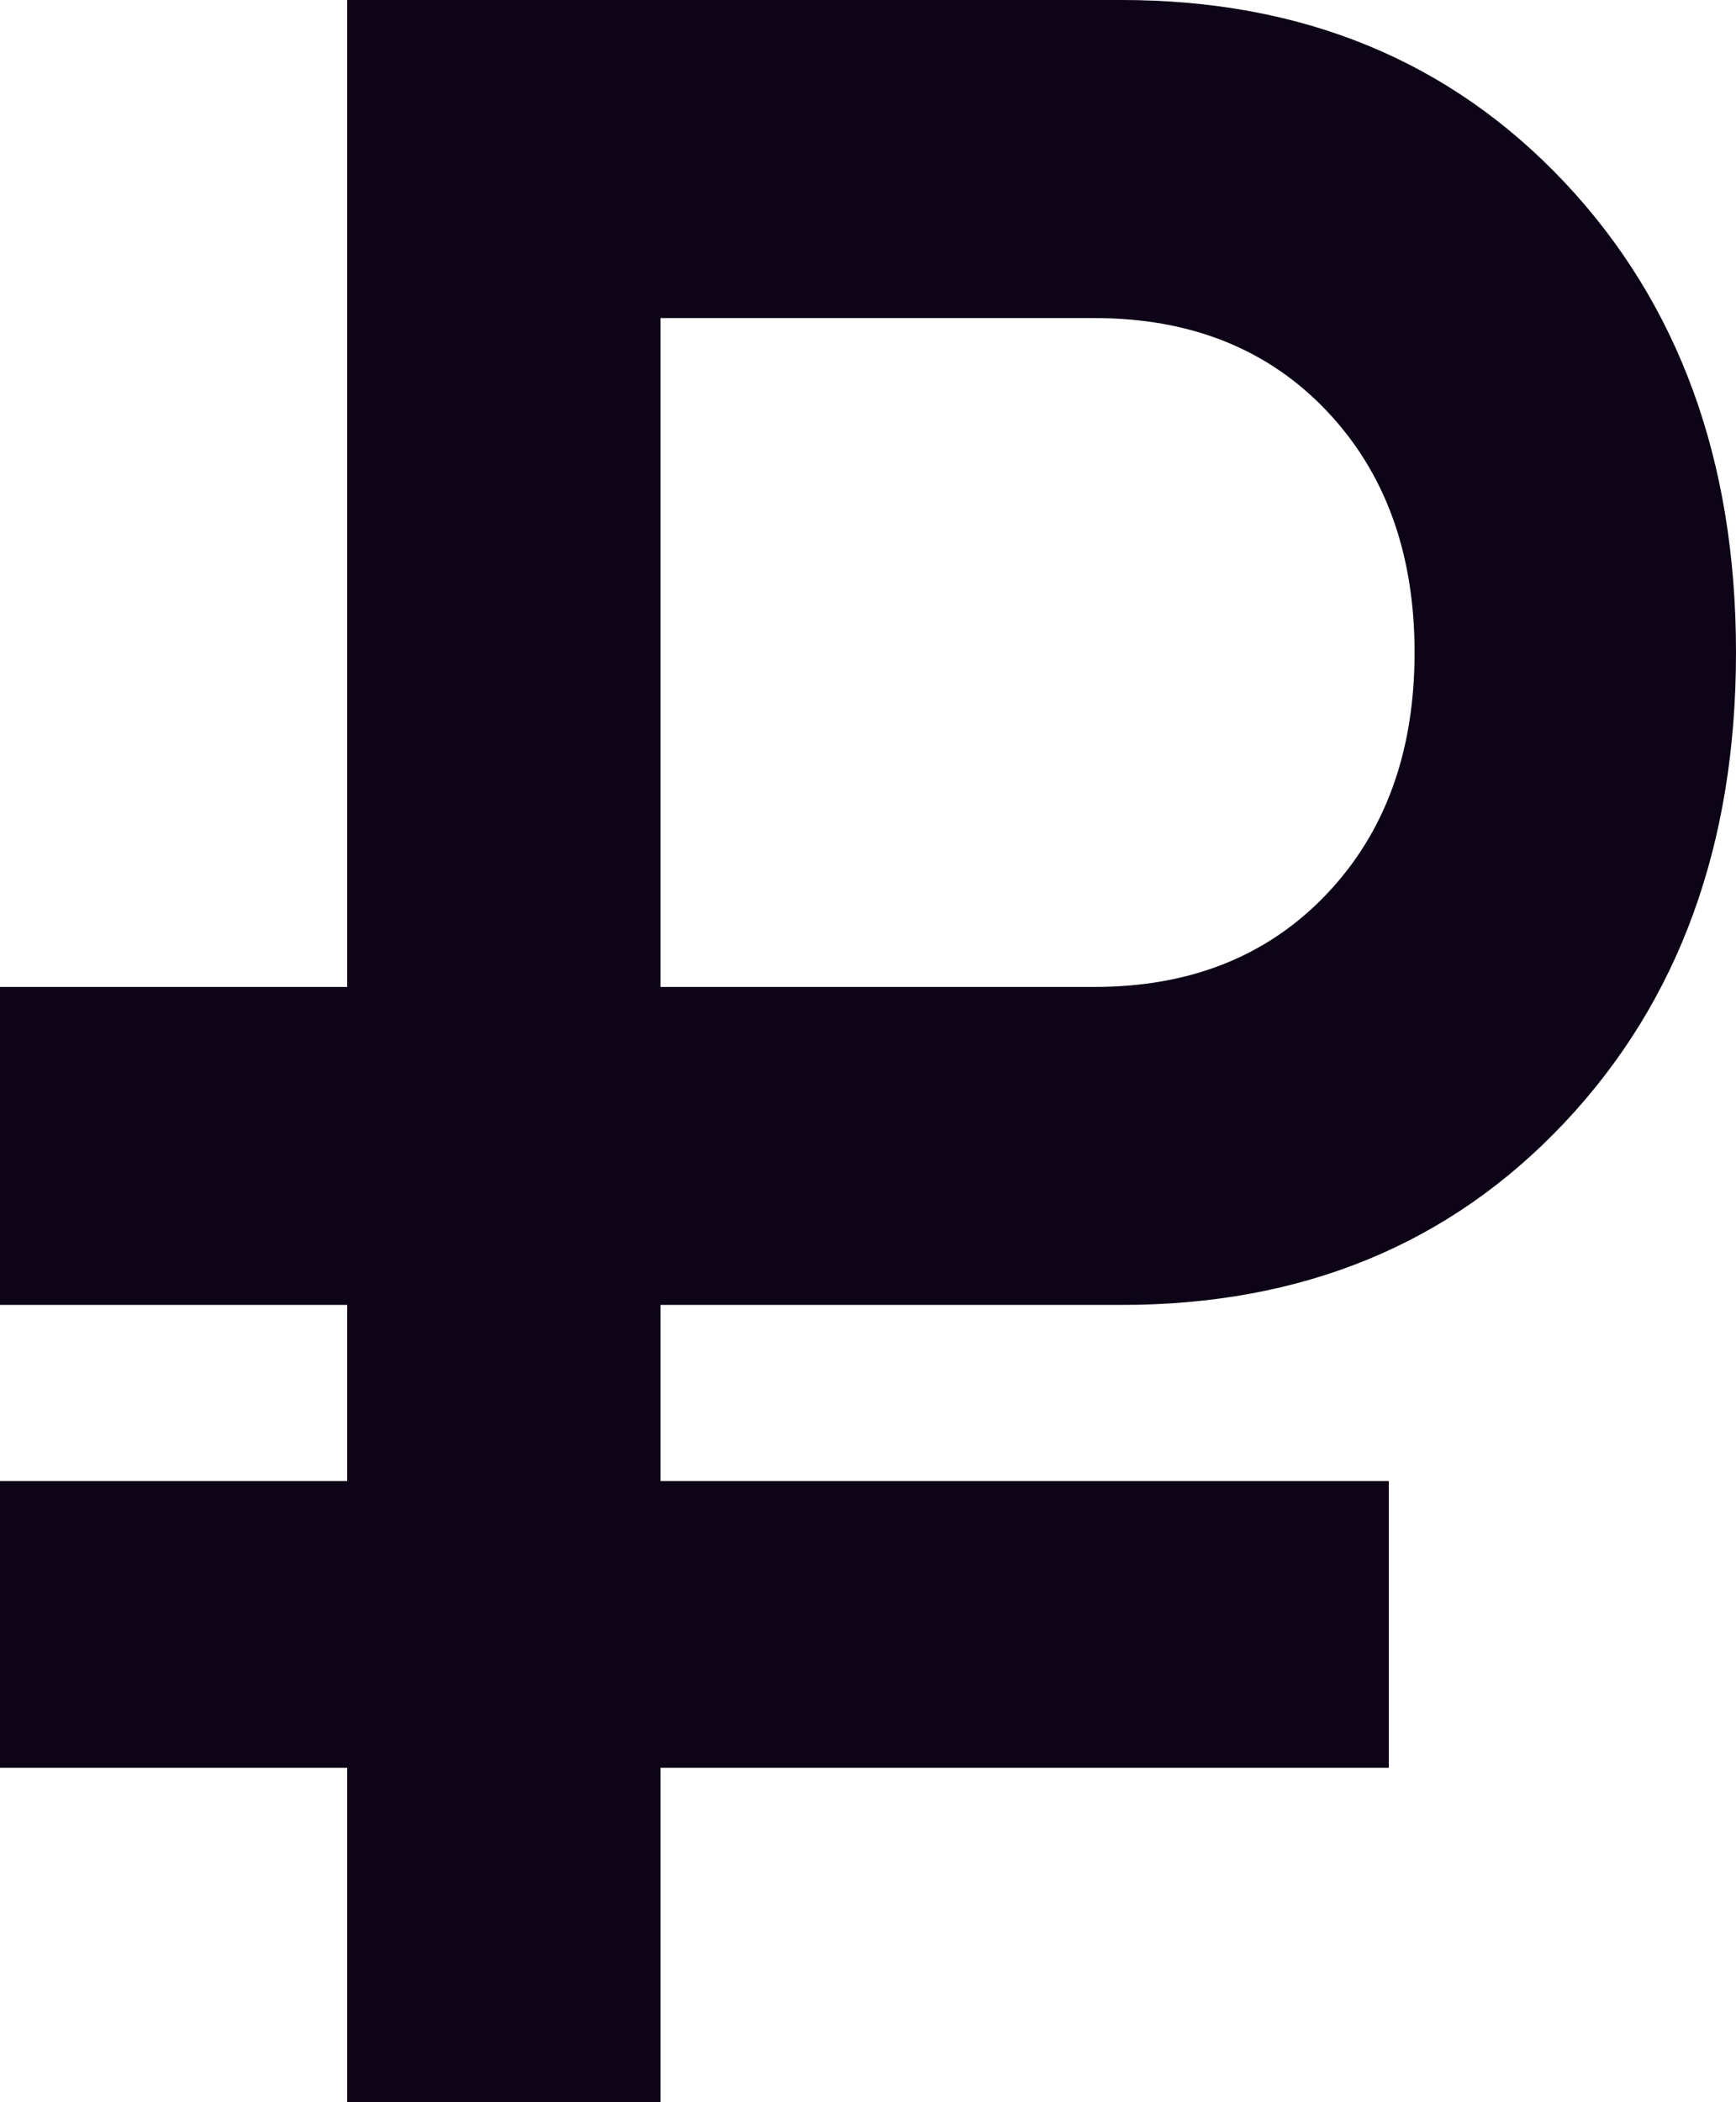 <svg width="19" height="23" viewBox="0 0 19 23" fill="none" xmlns="http://www.w3.org/2000/svg">
<path d="M0.475 19.341H3.8V22.477V23H4.275H6.754H7.229V22.477V19.341H14.725H15.2V18.818V16.727V16.204H14.725H7.229V14.277H12.276C14.255 14.277 15.87 13.613 17.122 12.284C18.374 10.956 19 9.241 19 7.138C19 5.037 18.374 3.322 17.122 1.993C15.87 0.665 14.255 0 12.276 0H4.275H3.8V0.523V10.798L0 10.798L0 11.32L0 13.754C0 13.907 0 14.277 0 14.277C0 14.277 0.336 14.277 0.475 14.277H3.8V16.204C3.8 16.204 0.614 16.204 0.475 16.204C0.337 16.204 0 16.204 0 16.204C0 16.204 0 16.575 0 16.727C0 16.879 0 18.818 0 18.818V19.341H0.475ZM7.229 3.48H11.979C13.028 3.48 13.874 3.817 14.517 4.492C15.16 5.168 15.482 6.05 15.482 7.139C15.482 8.228 15.16 9.11 14.517 9.785C13.874 10.46 13.028 10.798 11.979 10.798H7.229V3.48Z" fill="#0D0417"/>
</svg>
